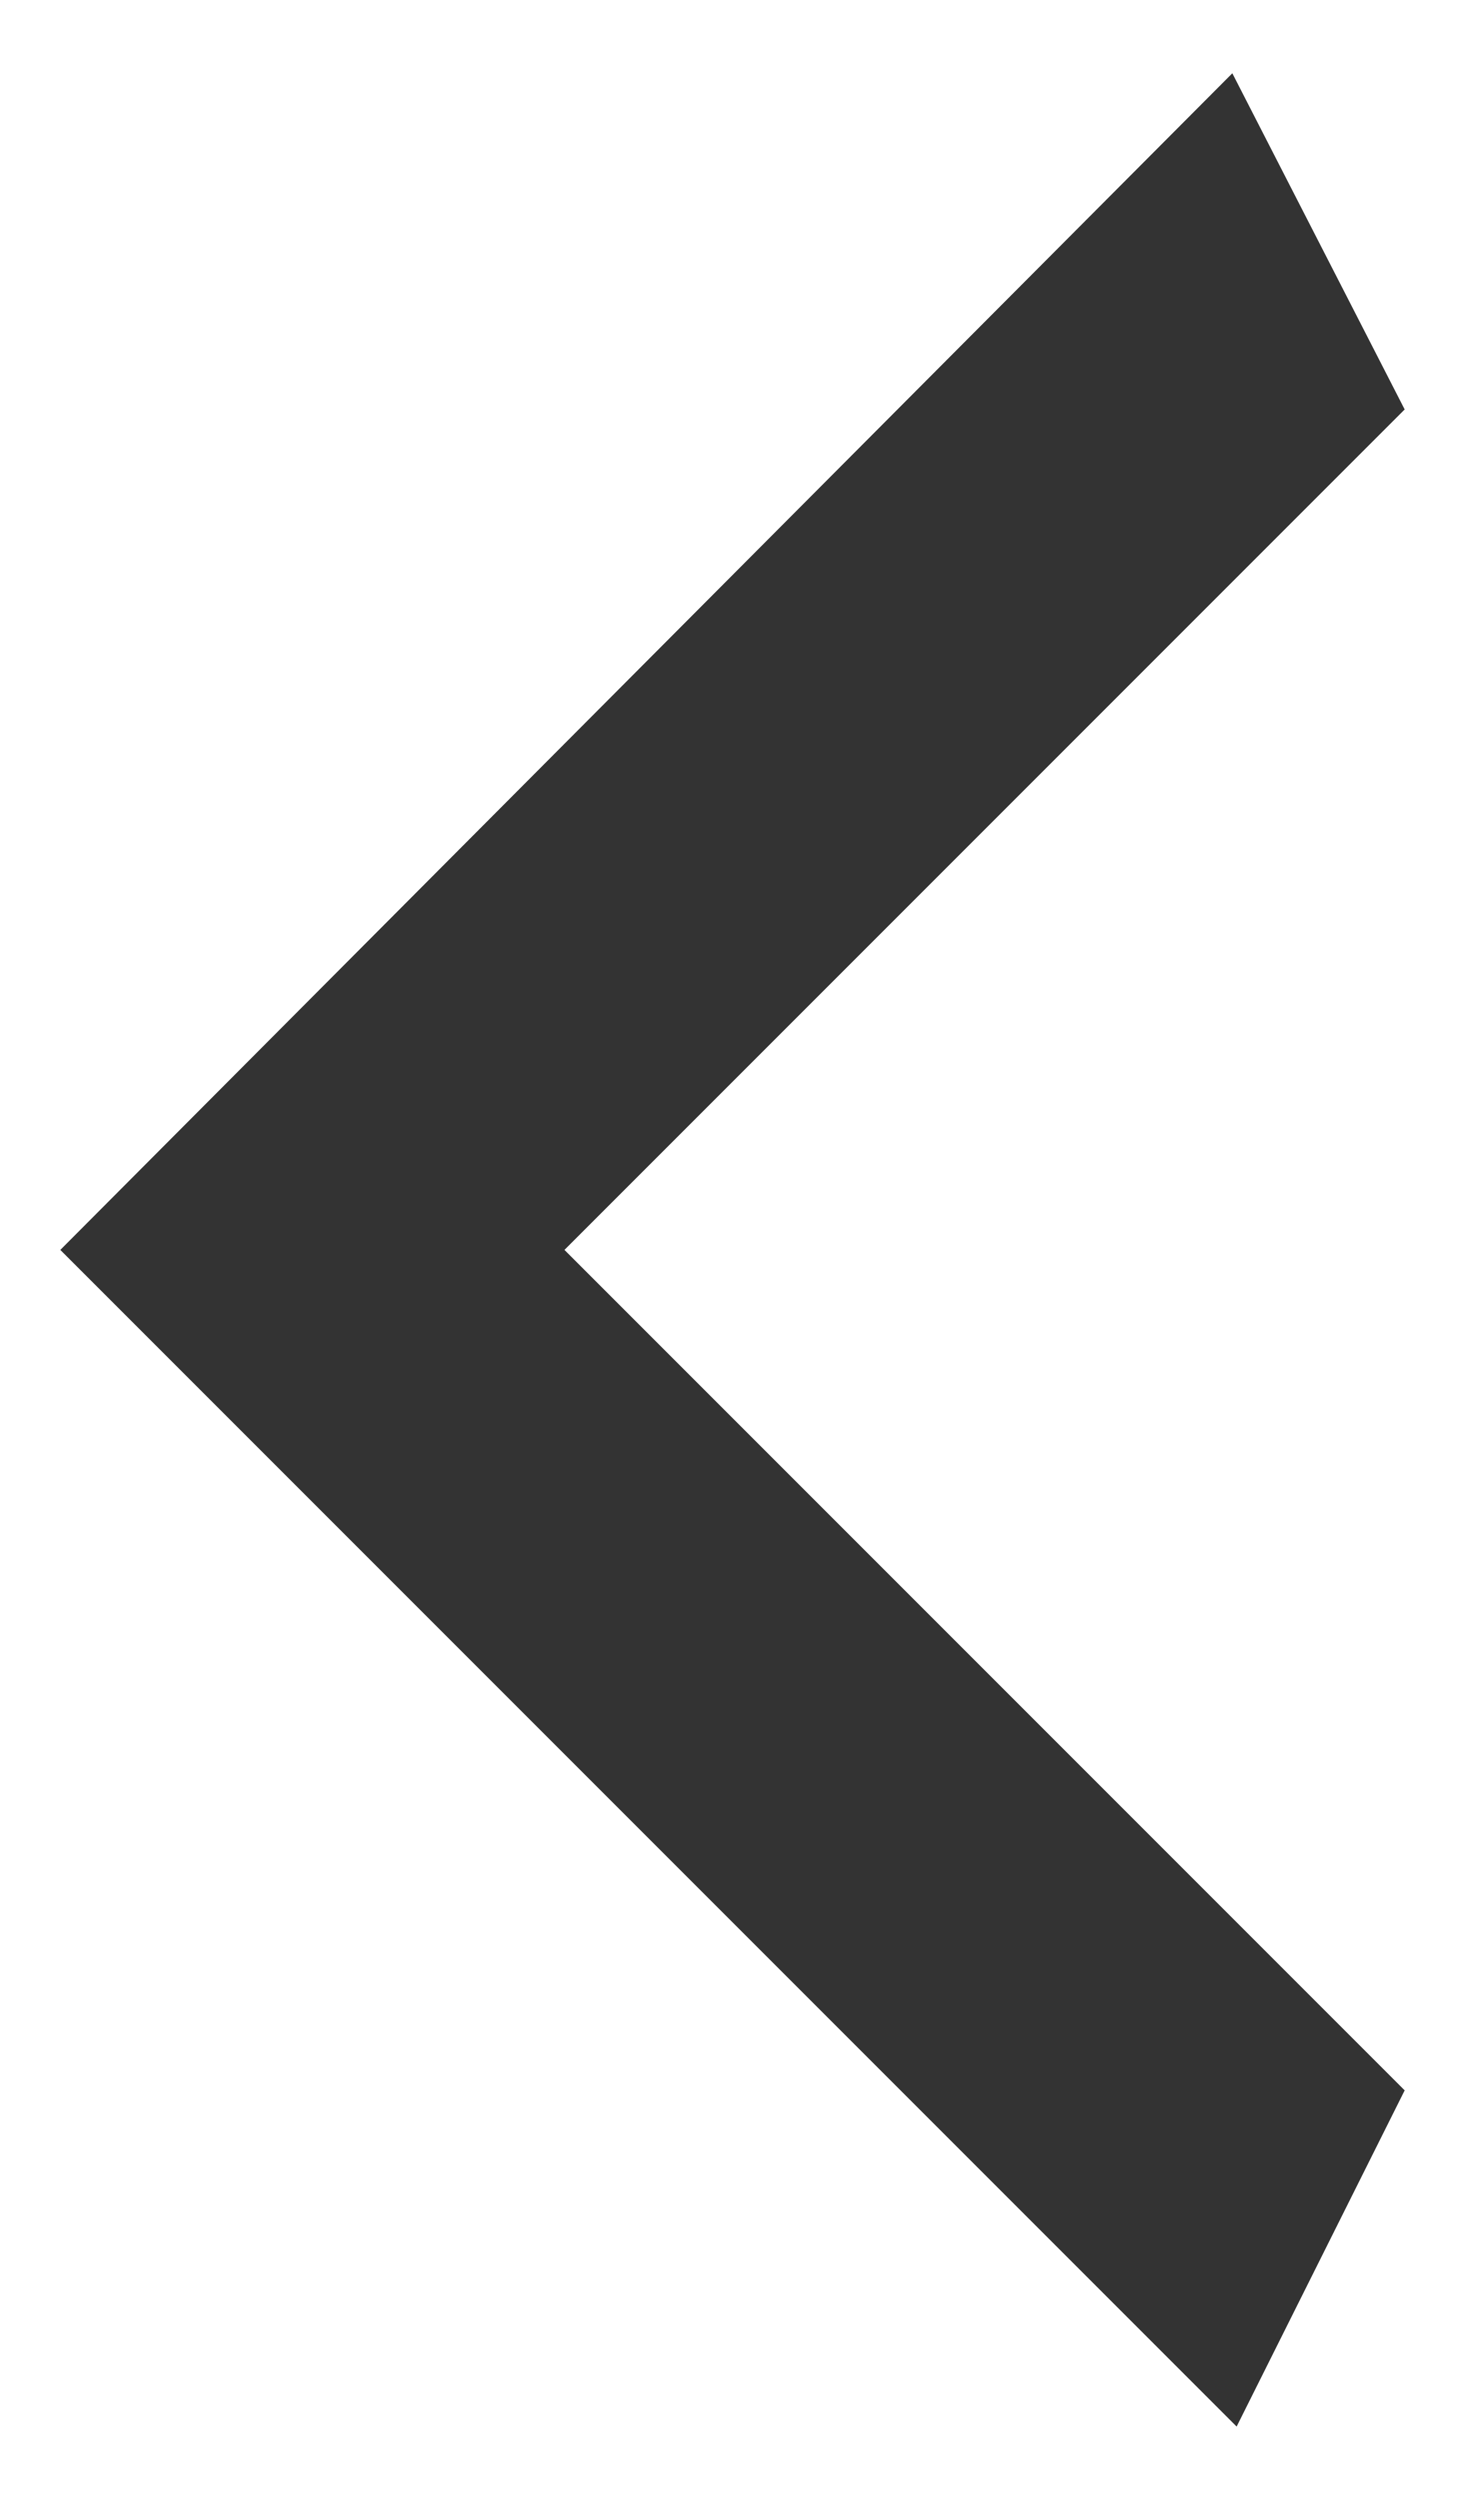 <svg id="Layer_1" data-name="Layer 1" xmlns="http://www.w3.org/2000/svg" viewBox="0 0 17 29"><defs><style>.cls-1{fill:#333;}</style></defs><title>prev-icon</title><path class="cls-1" d="M16.3,24.25,6.55,14.5,16.3,4.75l-2-3.9L.7,14.5,14.35,28.15Z"/></svg>